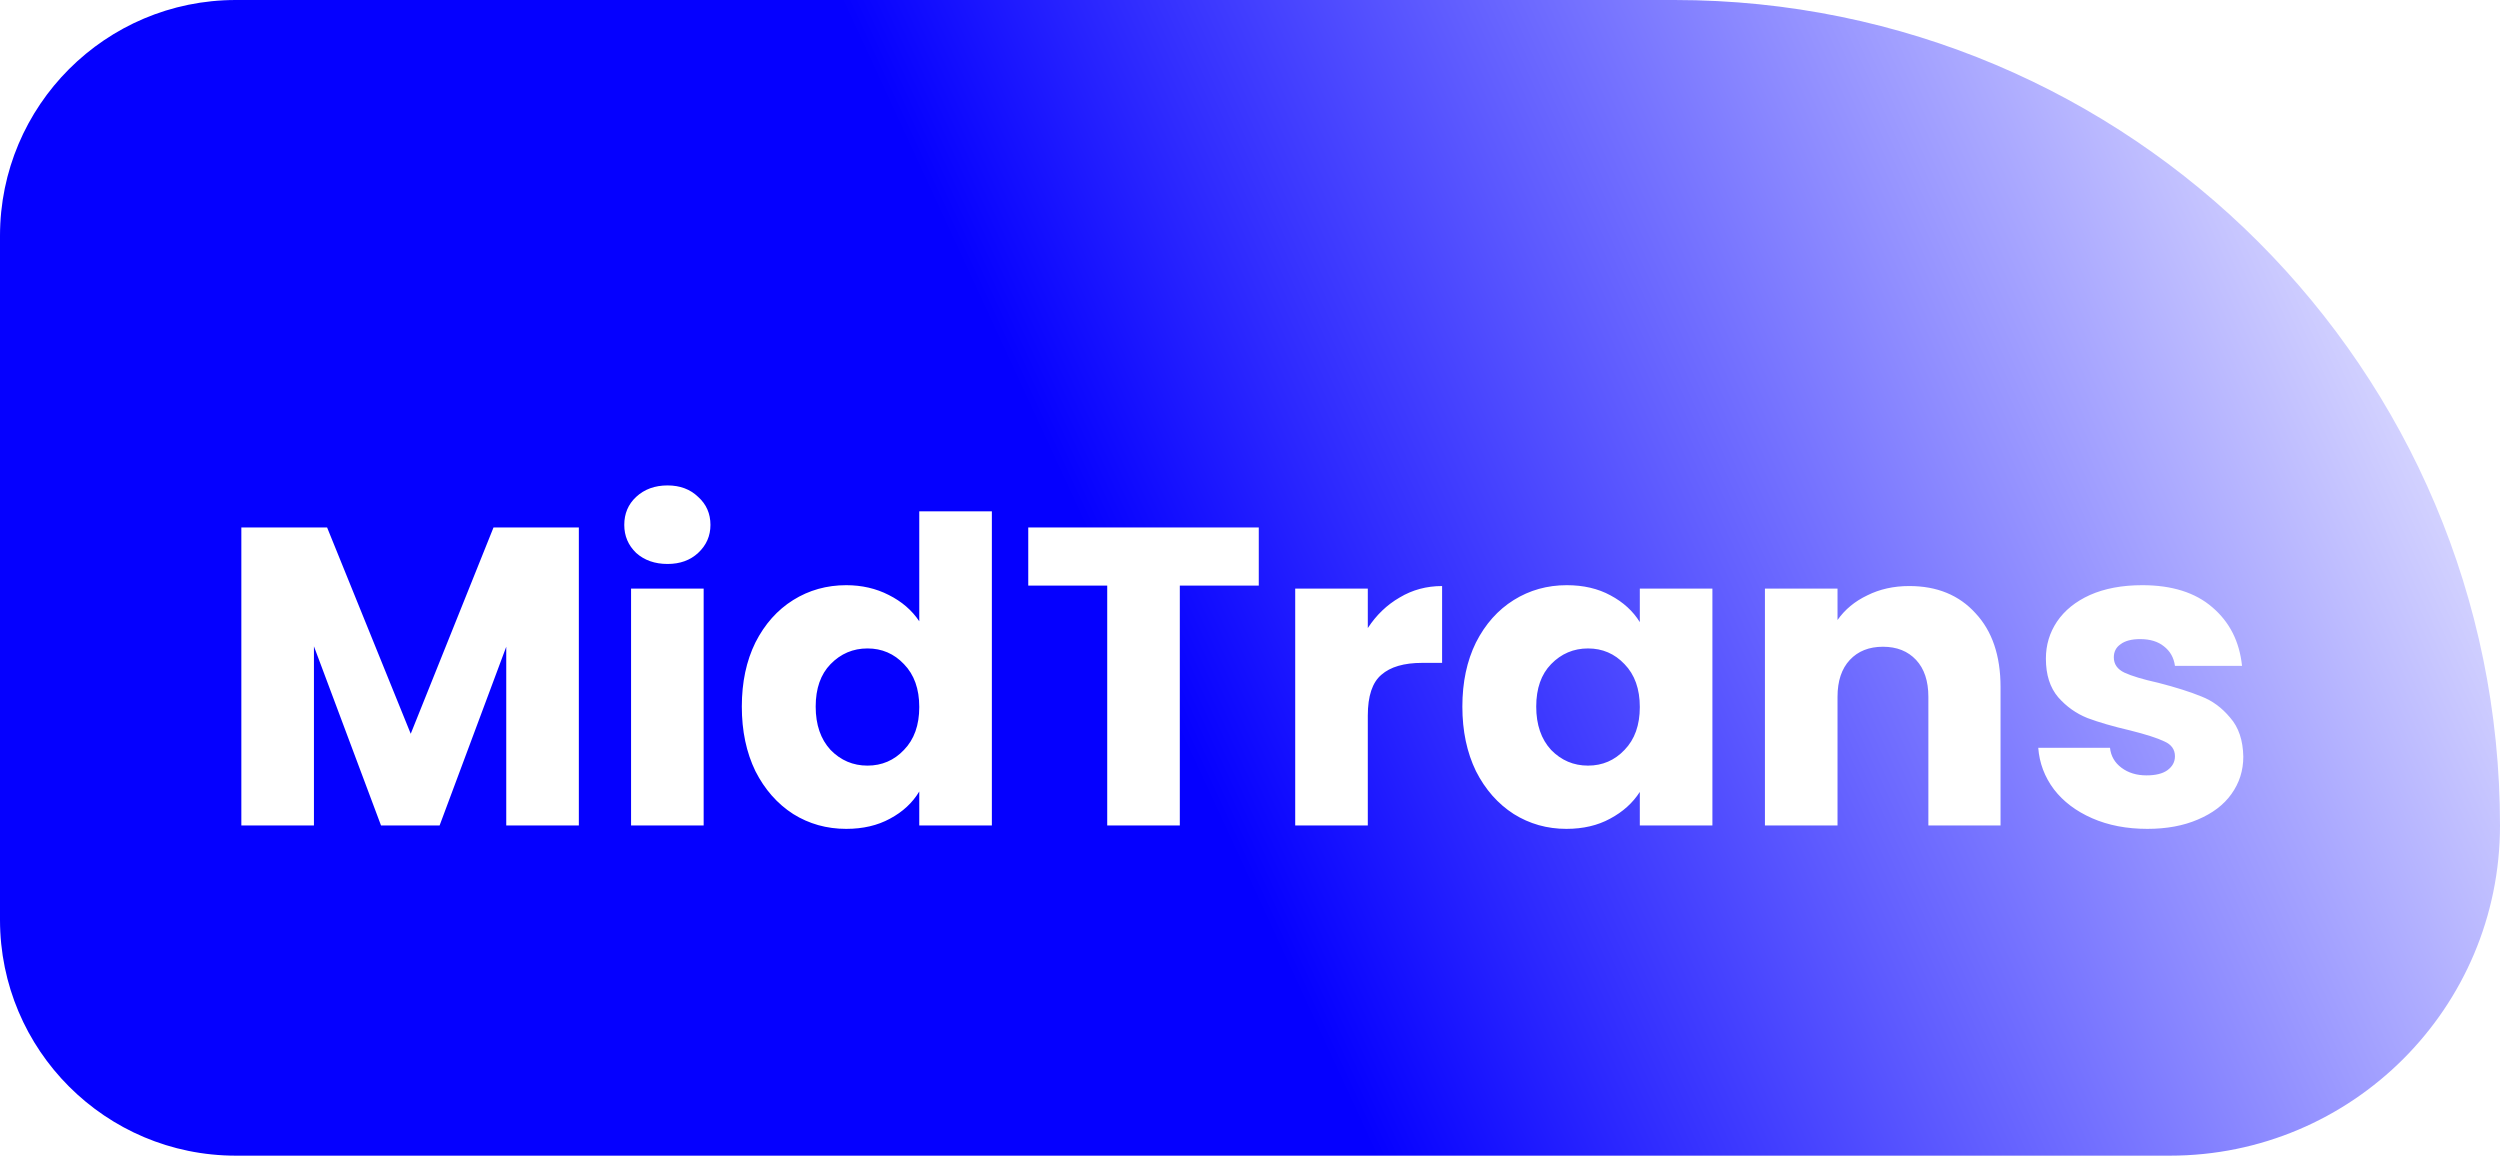 <svg width="106" height="49" viewBox="0 0 106 49" fill="none" xmlns="http://www.w3.org/2000/svg">
<path d="M0 10C0 4.477 4.477 0 10 0H71C90.33 0 106 15.67 106 35V35C106 42.732 99.732 49 92 49H10C4.477 49 0 44.523 0 39V10Z" fill="url(#paint0_linear_15_4)"/>
<g filter="url(#filter0_d_15_4)">
<path d="M24.543 18.364V31H21.465V23.422L18.639 31H16.155L13.311 23.404V31H10.233V18.364H13.869L17.415 27.112L20.925 18.364H24.543ZM28.305 19.912C27.765 19.912 27.321 19.756 26.973 19.444C26.637 19.12 26.469 18.724 26.469 18.256C26.469 17.776 26.637 17.38 26.973 17.068C27.321 16.744 27.765 16.582 28.305 16.582C28.833 16.582 29.265 16.744 29.601 17.068C29.949 17.38 30.123 17.776 30.123 18.256C30.123 18.724 29.949 19.12 29.601 19.444C29.265 19.756 28.833 19.912 28.305 19.912ZM29.835 20.956V31H26.757V20.956H29.835ZM31.453 25.96C31.453 24.928 31.645 24.022 32.029 23.242C32.425 22.462 32.959 21.862 33.631 21.442C34.303 21.022 35.053 20.812 35.881 20.812C36.541 20.812 37.141 20.95 37.681 21.226C38.233 21.502 38.665 21.874 38.977 22.342V17.68H42.055V31H38.977V29.56C38.689 30.04 38.275 30.424 37.735 30.712C37.207 31 36.589 31.144 35.881 31.144C35.053 31.144 34.303 30.934 33.631 30.514C32.959 30.082 32.425 29.476 32.029 28.696C31.645 27.904 31.453 26.992 31.453 25.96ZM38.977 25.978C38.977 25.21 38.761 24.604 38.329 24.16C37.909 23.716 37.393 23.494 36.781 23.494C36.169 23.494 35.647 23.716 35.215 24.16C34.795 24.592 34.585 25.192 34.585 25.96C34.585 26.728 34.795 27.34 35.215 27.796C35.647 28.24 36.169 28.462 36.781 28.462C37.393 28.462 37.909 28.24 38.329 27.796C38.761 27.352 38.977 26.746 38.977 25.978ZM53.372 18.364V20.83H50.024V31H46.946V20.83H43.598V18.364H53.372ZM57.995 22.63C58.355 22.078 58.805 21.646 59.345 21.334C59.885 21.01 60.485 20.848 61.145 20.848V24.106H60.299C59.531 24.106 58.955 24.274 58.571 24.61C58.187 24.934 57.995 25.51 57.995 26.338V31H54.917V20.956H57.995V22.63ZM62.004 25.96C62.004 24.928 62.196 24.022 62.58 23.242C62.976 22.462 63.51 21.862 64.182 21.442C64.854 21.022 65.604 20.812 66.432 20.812C67.14 20.812 67.758 20.956 68.286 21.244C68.826 21.532 69.24 21.91 69.528 22.378V20.956H72.606V31H69.528V29.578C69.228 30.046 68.808 30.424 68.268 30.712C67.74 31 67.122 31.144 66.414 31.144C65.598 31.144 64.854 30.934 64.182 30.514C63.51 30.082 62.976 29.476 62.58 28.696C62.196 27.904 62.004 26.992 62.004 25.96ZM69.528 25.978C69.528 25.21 69.312 24.604 68.88 24.16C68.46 23.716 67.944 23.494 67.332 23.494C66.72 23.494 66.198 23.716 65.766 24.16C65.346 24.592 65.136 25.192 65.136 25.96C65.136 26.728 65.346 27.34 65.766 27.796C66.198 28.24 66.72 28.462 67.332 28.462C67.944 28.462 68.46 28.24 68.88 27.796C69.312 27.352 69.528 26.746 69.528 25.978ZM80.953 20.848C82.129 20.848 83.065 21.232 83.761 22C84.469 22.756 84.823 23.8 84.823 25.132V31H81.763V25.546C81.763 24.874 81.589 24.352 81.241 23.98C80.893 23.608 80.425 23.422 79.837 23.422C79.249 23.422 78.781 23.608 78.433 23.98C78.085 24.352 77.911 24.874 77.911 25.546V31H74.833V20.956H77.911V22.288C78.223 21.844 78.643 21.496 79.171 21.244C79.699 20.98 80.293 20.848 80.953 20.848ZM91.048 31.144C90.172 31.144 89.392 30.994 88.708 30.694C88.024 30.394 87.484 29.986 87.088 29.47C86.692 28.942 86.47 28.354 86.422 27.706H89.464C89.5 28.054 89.662 28.336 89.95 28.552C90.238 28.768 90.592 28.876 91.012 28.876C91.396 28.876 91.69 28.804 91.894 28.66C92.11 28.504 92.218 28.306 92.218 28.066C92.218 27.778 92.068 27.568 91.768 27.436C91.468 27.292 90.982 27.136 90.31 26.968C89.59 26.8 88.99 26.626 88.51 26.446C88.03 26.254 87.616 25.96 87.268 25.564C86.92 25.156 86.746 24.61 86.746 23.926C86.746 23.35 86.902 22.828 87.214 22.36C87.538 21.88 88.006 21.502 88.618 21.226C89.242 20.95 89.98 20.812 90.832 20.812C92.092 20.812 93.082 21.124 93.802 21.748C94.534 22.372 94.954 23.2 95.062 24.232H92.218C92.17 23.884 92.014 23.608 91.75 23.404C91.498 23.2 91.162 23.098 90.742 23.098C90.382 23.098 90.106 23.17 89.914 23.314C89.722 23.446 89.626 23.632 89.626 23.872C89.626 24.16 89.776 24.376 90.076 24.52C90.388 24.664 90.868 24.808 91.516 24.952C92.26 25.144 92.866 25.336 93.334 25.528C93.802 25.708 94.21 26.008 94.558 26.428C94.918 26.836 95.104 27.388 95.116 28.084C95.116 28.672 94.948 29.2 94.612 29.668C94.288 30.124 93.814 30.484 93.19 30.748C92.578 31.012 91.864 31.144 91.048 31.144Z" fill="white"/>
</g>
<defs>
<filter id="filter0_d_15_4" x="6.233" y="16.582" width="92.883" height="22.562" filterUnits="userSpaceOnUse" color-interpolation-filters="sRGB">
<feFlood flood-opacity="0" result="BackgroundImageFix"/>
<feColorMatrix in="SourceAlpha" type="matrix" values="0 0 0 0 0 0 0 0 0 0 0 0 0 0 0 0 0 0 127 0" result="hardAlpha"/>
<feOffset dy="4"/>
<feGaussianBlur stdDeviation="2"/>
<feComposite in2="hardAlpha" operator="out"/>
<feColorMatrix type="matrix" values="0 0 0 0 0 0 0 0 0 0 0 0 0 0 0 0 0 0 0.25 0"/>
<feBlend mode="normal" in2="BackgroundImageFix" result="effect1_dropShadow_15_4"/>
<feBlend mode="normal" in="SourceGraphic" in2="effect1_dropShadow_15_4" result="shape"/>
</filter>
<linearGradient id="paint0_linear_15_4" x1="106" y1="0" x2="-3.81357e-06" y2="49" gradientUnits="userSpaceOnUse">
<stop stop-color="white"/>
<stop offset="0.547" stop-color="#0500FF"/>
<stop offset="1" stop-color="#0500FF"/>
</linearGradient>
</defs>
</svg>
